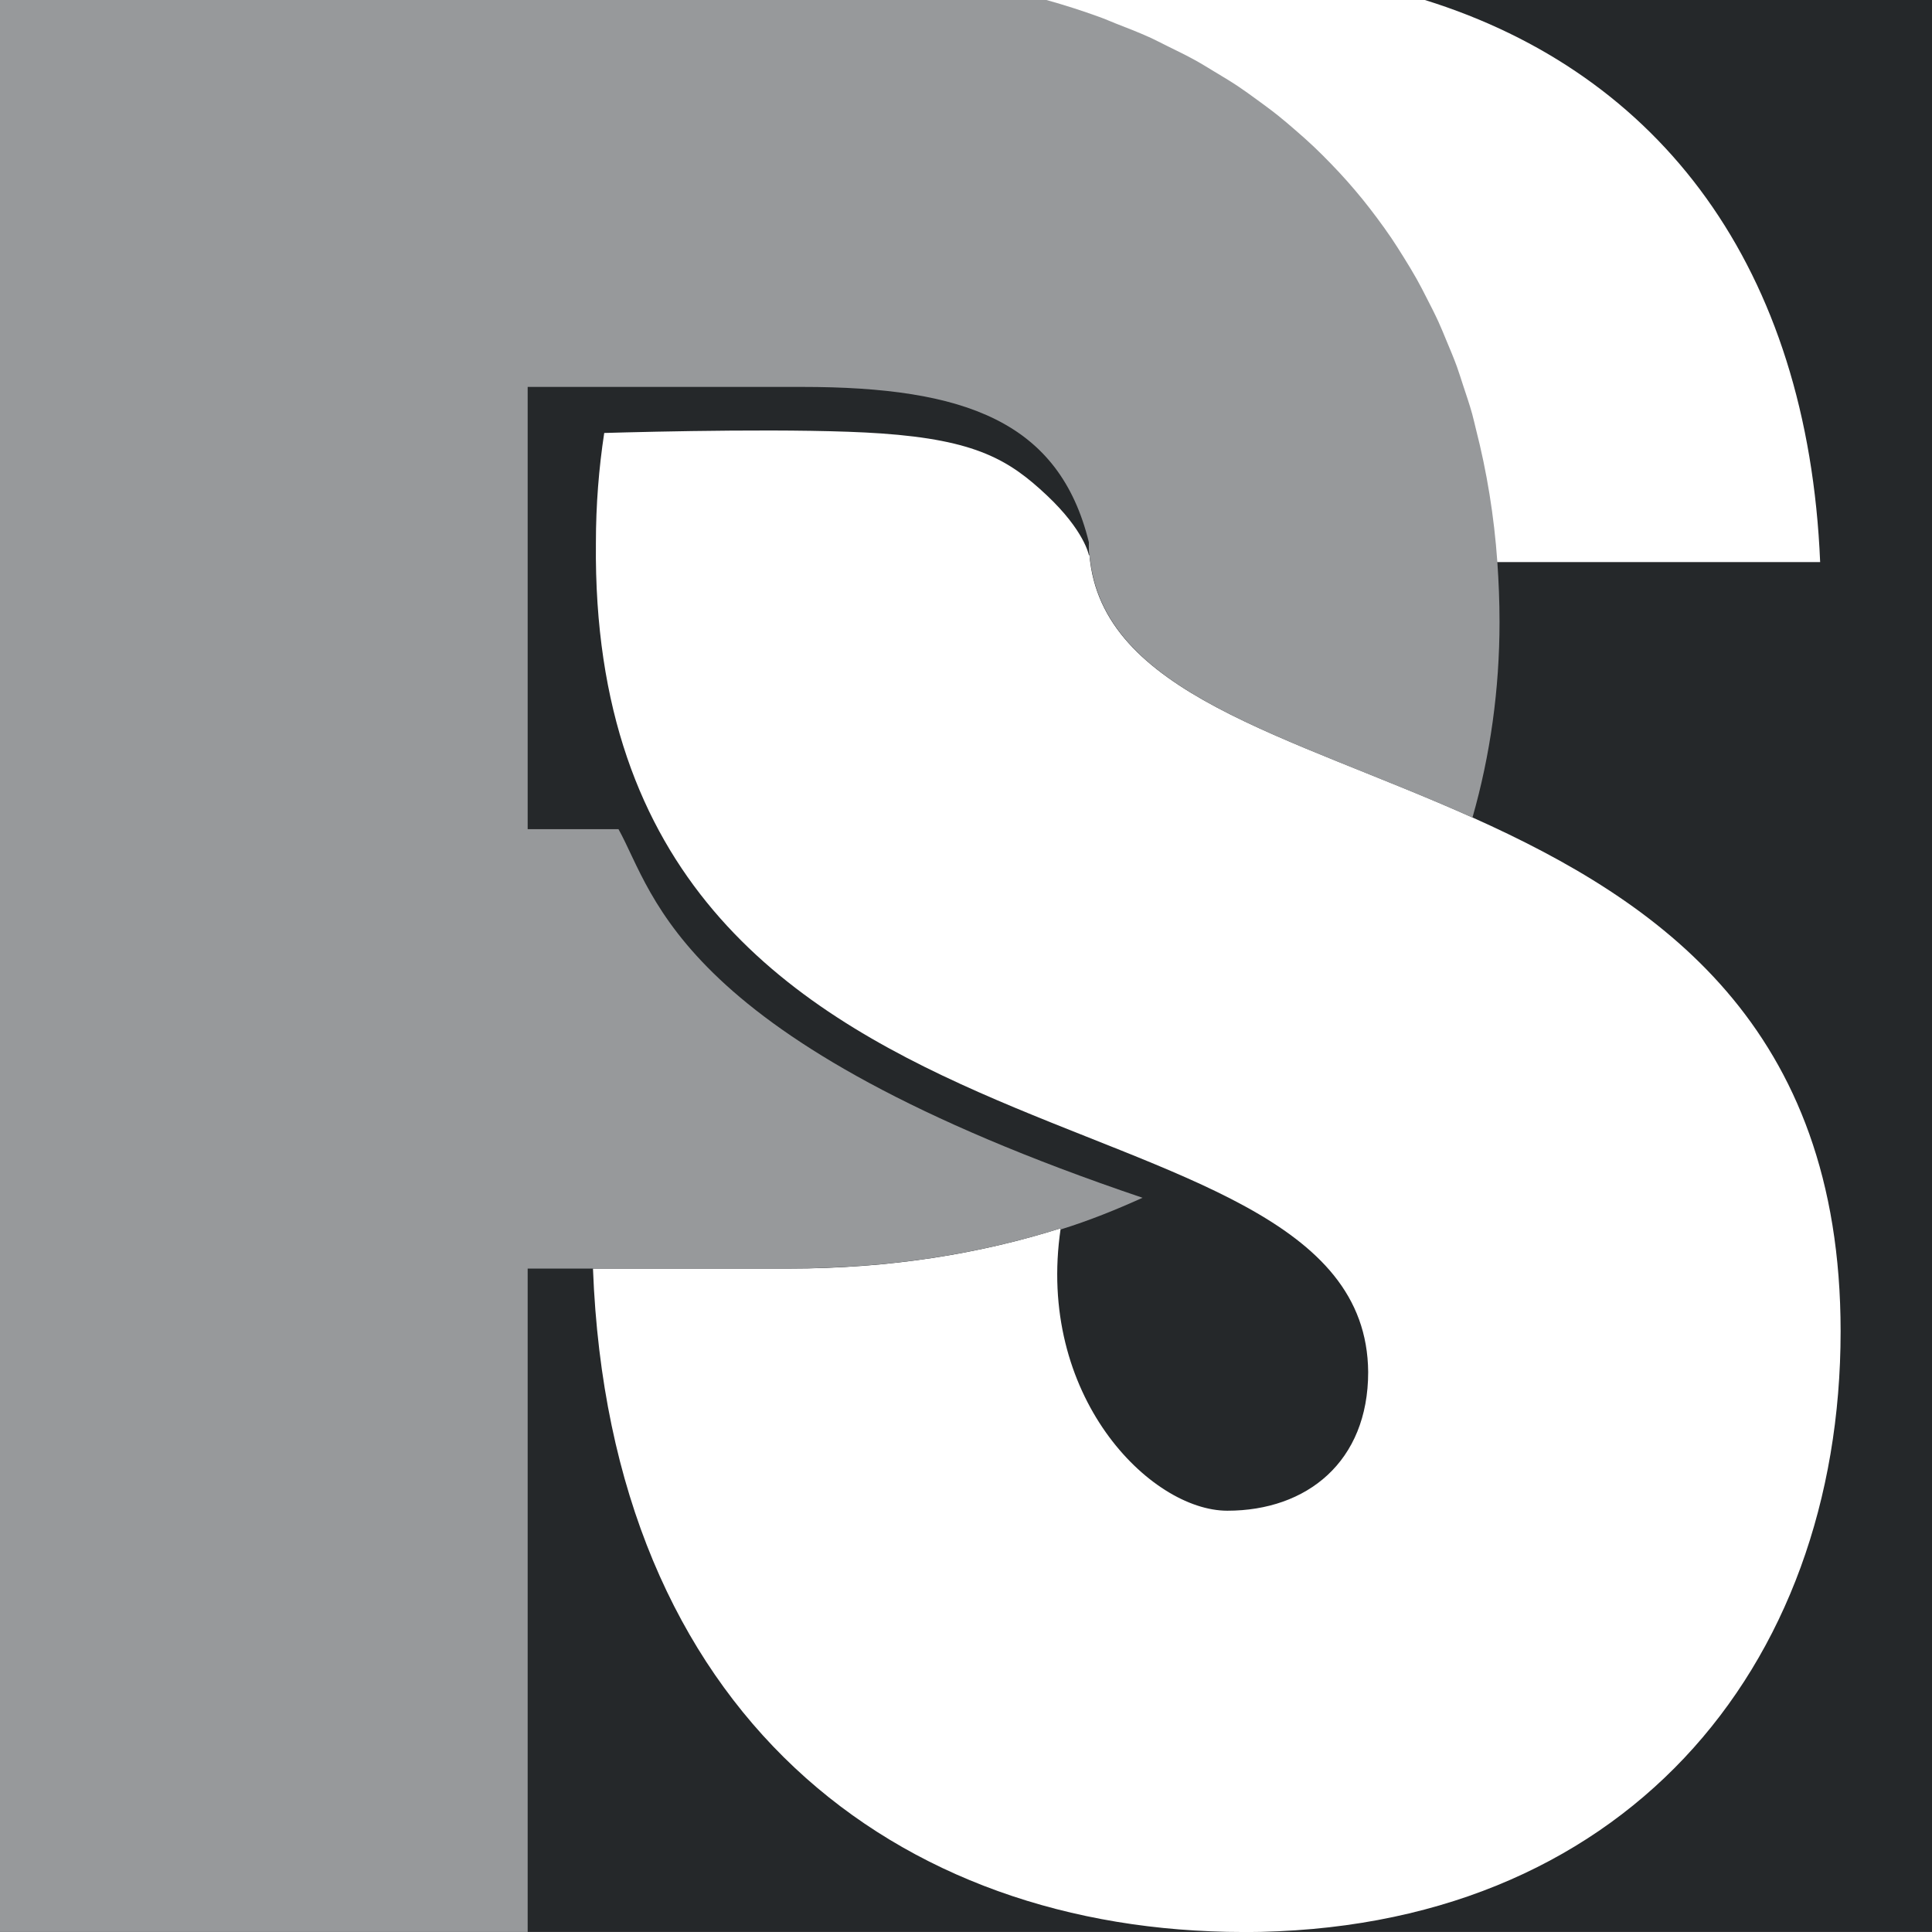 <?xml version="1.0" encoding="utf-8"?>
<!-- Generator: Adobe Illustrator 24.1.0, SVG Export Plug-In . SVG Version: 6.00 Build 0)  -->
<svg version="1.1" id="Layer_1" xmlns="http://www.w3.org/2000/svg" xmlns:xlink="http://www.w3.org/1999/xlink" x="0px" y="0px"
	 viewBox="0 0 540.82 540.81" style="enable-background:new 0 0 540.82 540.81;" xml:space="preserve">
<style type="text/css">
	.st0{fill:#25282A;}
	.st1{fill:#97999B;}
</style>
<g>
	<path class="st0" d="M540.82,540.81V0H398.86c66.04,20.55,107.21,75,110.65,157.34H374.08c-1.27-33.48-18.44-48.69-41.33-48.69
		c-13.76-0.57-23.32,10.66-26.71,27.12c-3.38-9.87-10.06-21.16-22.29-28.07c-21.23-12-87.74-6.97-110.8-4.64
		C186.85,50.4,223.59,15.49,272.4,0H0v540.81h347.99c-96.82-0.01-177.25-60.64-182-185.7h54.82c28.71,0,53.82-4.23,76.11-11.28
		c-6.97,46.75,24.98,79.06,46.65,79.06c22.25,0,39.42-13.7,39.42-38.8c-0.64-85.98-218.09-45.65-216.18-232.06
		c0-10.81,0.84-21.06,2.33-30.83c13.27-0.38,55.25-1.42,77.48,0.13c26.62,1.86,35.9,7.43,46.42,17.33
		c10.52,9.9,11.76,16.71,11.76,16.71s0.05,0,0.17,0c6.48,77.59,210.27,46.29,210.27,217.31c0,94.34-61.03,168.14-167.2,168.15
		H540.82L540.82,540.81z"/>
	<path class="st1" d="M419.76,174.08c0-5.67-0.23-11.24-0.61-16.74c-0.91-12.96-2.96-25.37-6-37.23c-0.36-1.41-0.66-2.86-1.05-4.25
		c-0.76-2.73-1.67-5.37-2.55-8.03c-0.57-1.71-1.09-3.46-1.7-5.14c-0.89-2.45-1.9-4.83-2.9-7.22c-0.75-1.81-1.48-3.63-2.29-5.4
		c-1.03-2.25-2.15-4.43-3.27-6.61c-0.93-1.82-1.85-3.64-2.85-5.41c-1.16-2.07-2.4-4.09-3.65-6.1c-1.11-1.78-2.23-3.56-3.4-5.3
		c-1.29-1.91-2.65-3.78-4.02-5.63c-1.29-1.73-2.61-3.45-3.97-5.13c-1.42-1.74-2.87-3.46-4.36-5.14c-1.49-1.68-3.02-3.32-4.58-4.93
		c-1.53-1.58-3.08-3.14-4.69-4.67c-1.69-1.6-3.44-3.15-5.21-4.68c-1.64-1.42-3.27-2.83-4.98-4.19c-1.91-1.52-3.9-2.97-5.89-4.42
		c-1.72-1.25-3.43-2.51-5.22-3.7c-2.15-1.43-4.41-2.78-6.66-4.13c-1.78-1.07-3.53-2.17-5.38-3.19c-2.46-1.36-5.04-2.61-7.61-3.87
		c-1.78-0.87-3.51-1.8-5.34-2.62c-2.96-1.33-6.05-2.53-9.14-3.73c-1.59-0.62-3.11-1.31-4.74-1.89C302.93,3,298.01,1.42,292.93,0H0
		v540.81h147.71V355.11h18.28h54.82c7.49,0,14.67-0.36,21.72-0.87c19.87-1.56,37.91-5.2,54.39-10.41c-0.02,0.12-0.02,0.23-0.03,0.34
		c8.11-2.52,15.65-5.58,22.94-8.88c-130.37-44.1-136.35-84.62-146.7-103.19h-25.42V108.31h23.87h52.99
		c45.58,0,71.93,9.68,80.24,43.49c0.02,0.78-0.05,1.52-0.01,2.32c0.05,0.97,0.27,1.86,0.39,2.8c0.02,0.13,0.03,0.26,0.05,0.39
		c4.83,37.14,56.15,48.82,106.94,71.56C417.18,211.39,419.76,192.97,419.76,174.08L419.76,174.08z"/>
</g>
</svg>
